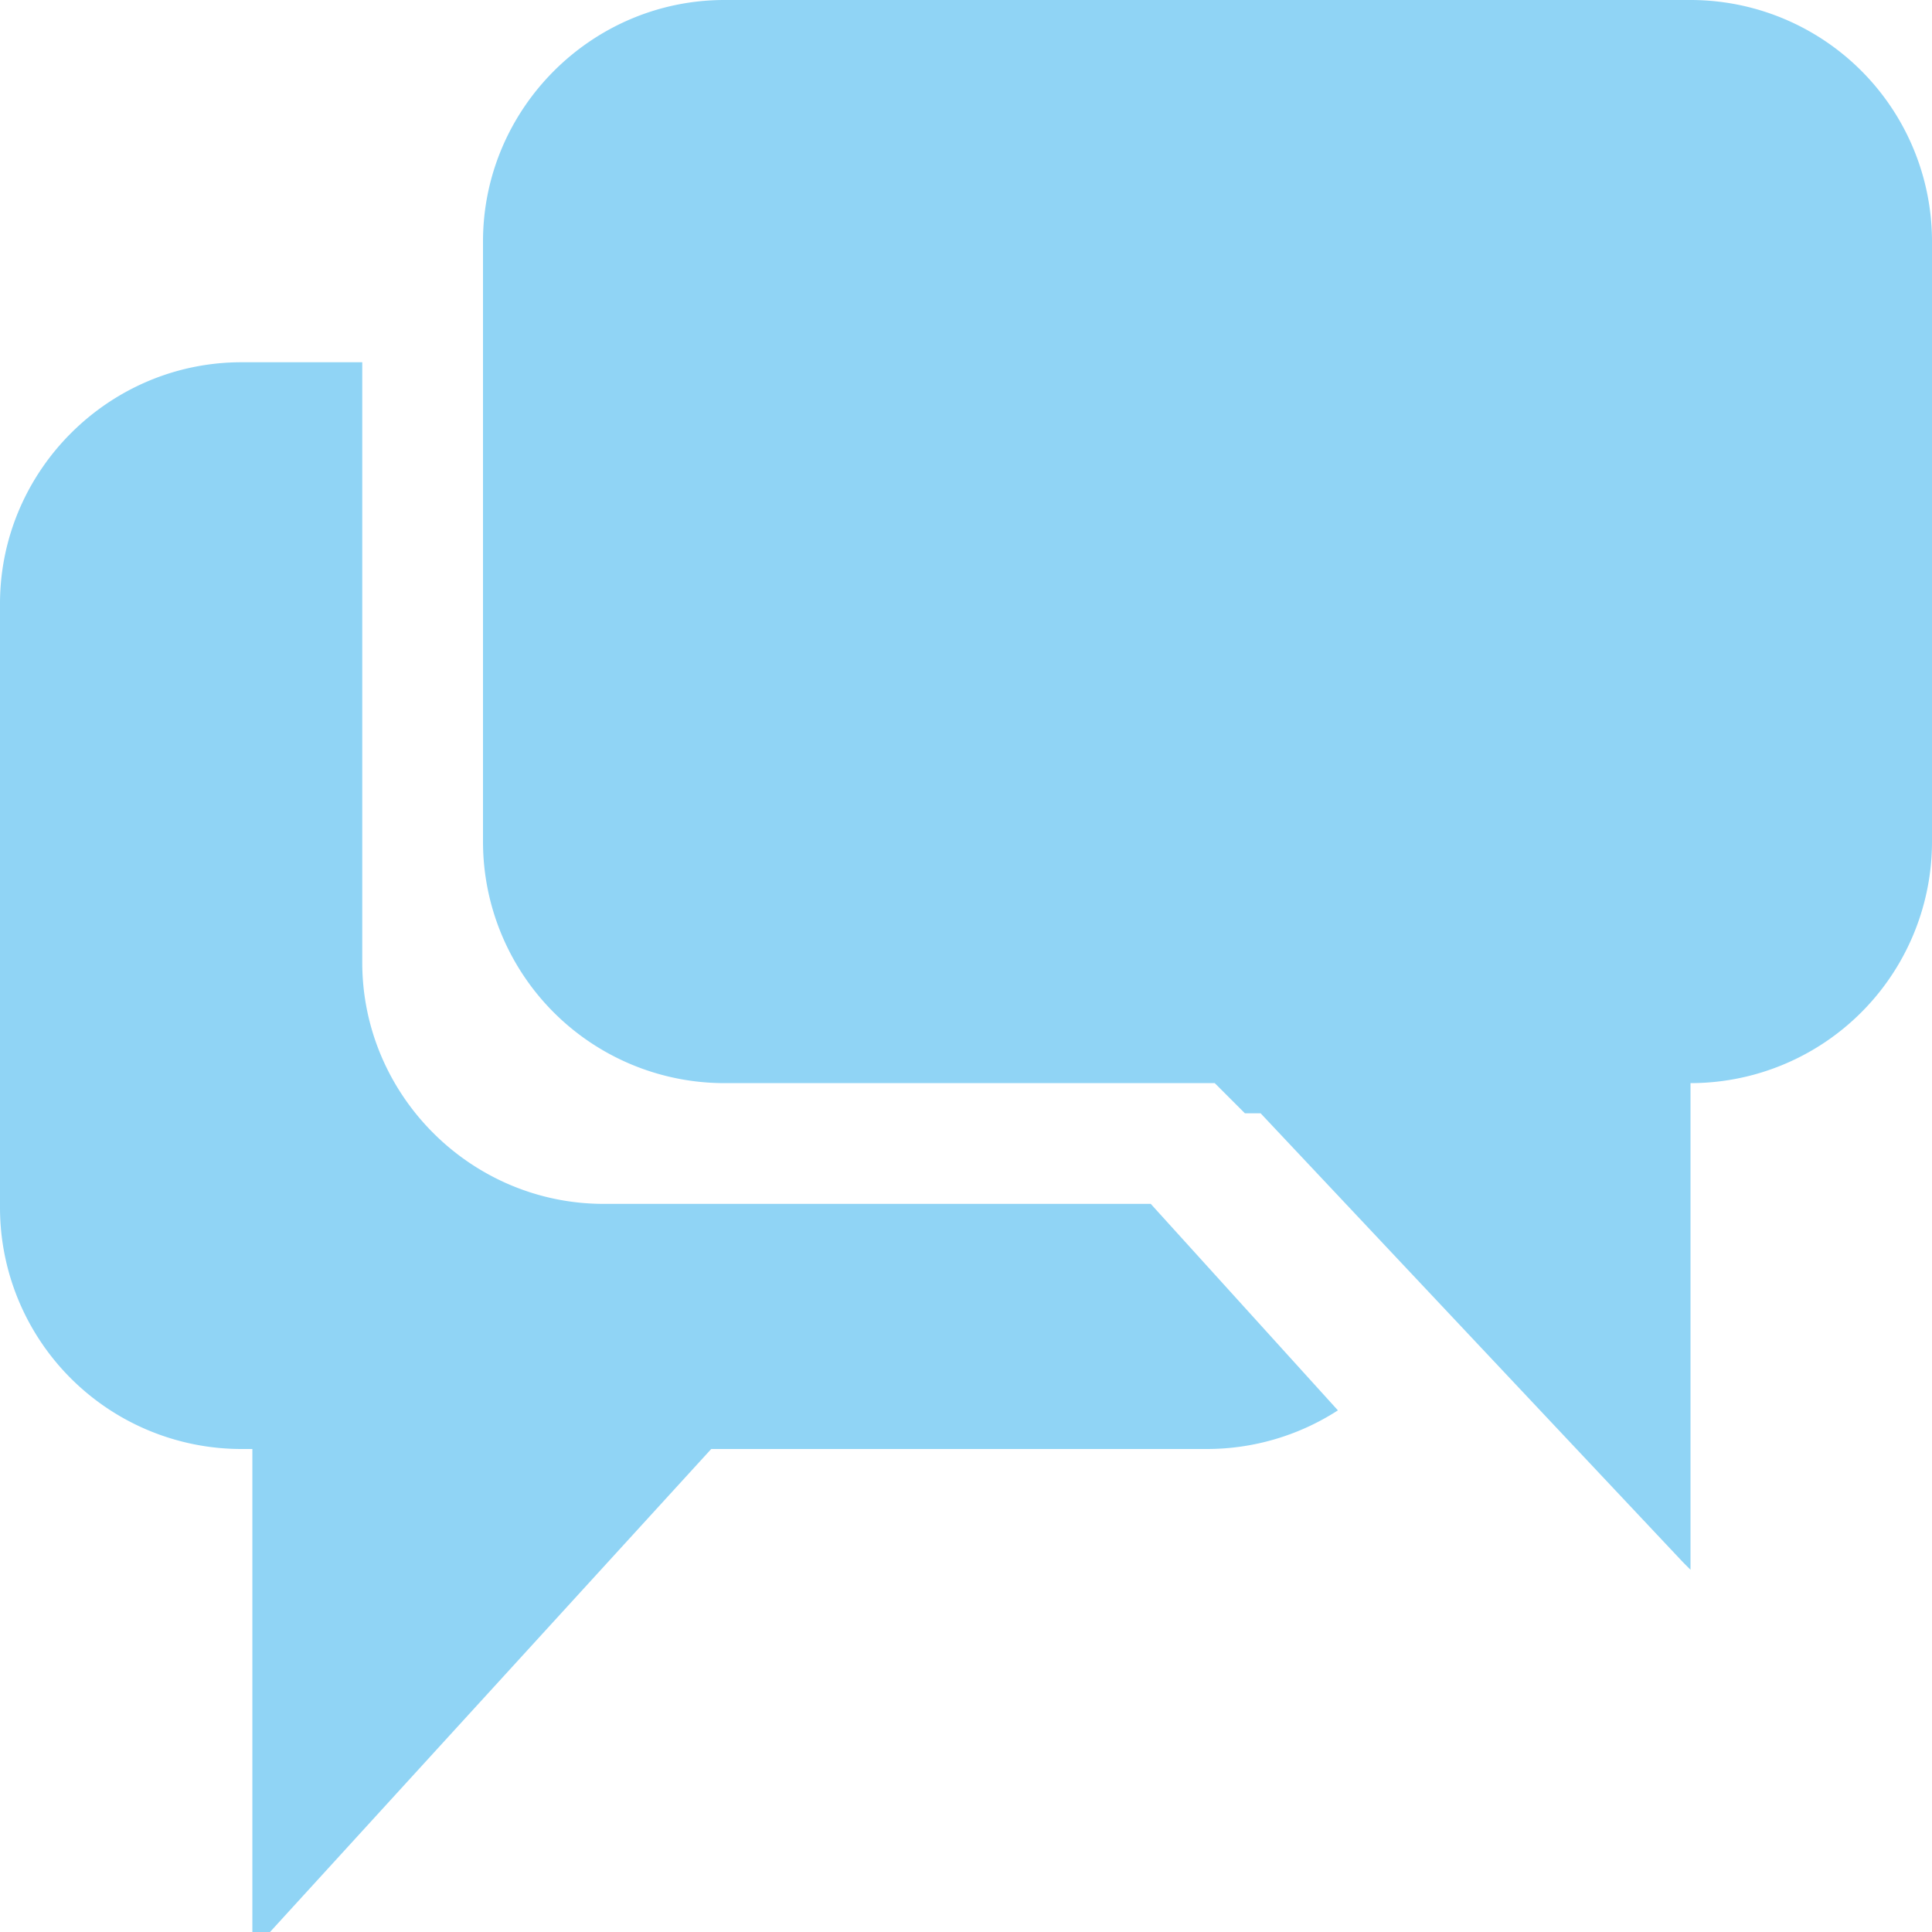 <svg xmlns="http://www.w3.org/2000/svg" xmlns:xlink="http://www.w3.org/1999/xlink" width="16" height="16" viewBox="0 0 16 16"><defs><path id="5rb1a" d="M566 929h1v4.97c0 1.1.9 2 2 2h4.53l1.55 1.71a2 2 0 0 1-1.08.32h-4.11l-3.8 4.16V938H566a2 2 0 0 1-2-2v-5c0-1.1.9-2 2-2zm8.06 5.97H570a2 2 0 0 1-2-2V928c0-1.1.9-2 2-2h8a2 2 0 0 1 2 2v4.97a2 2 0 0 1-2 2V939l-.06-.06-3.5-3.72h-.13z"/></defs><g><g transform="translate(-564 -926)"><use fill="#90d4f5" xlink:href="#5rb1a"/></g></g></svg>